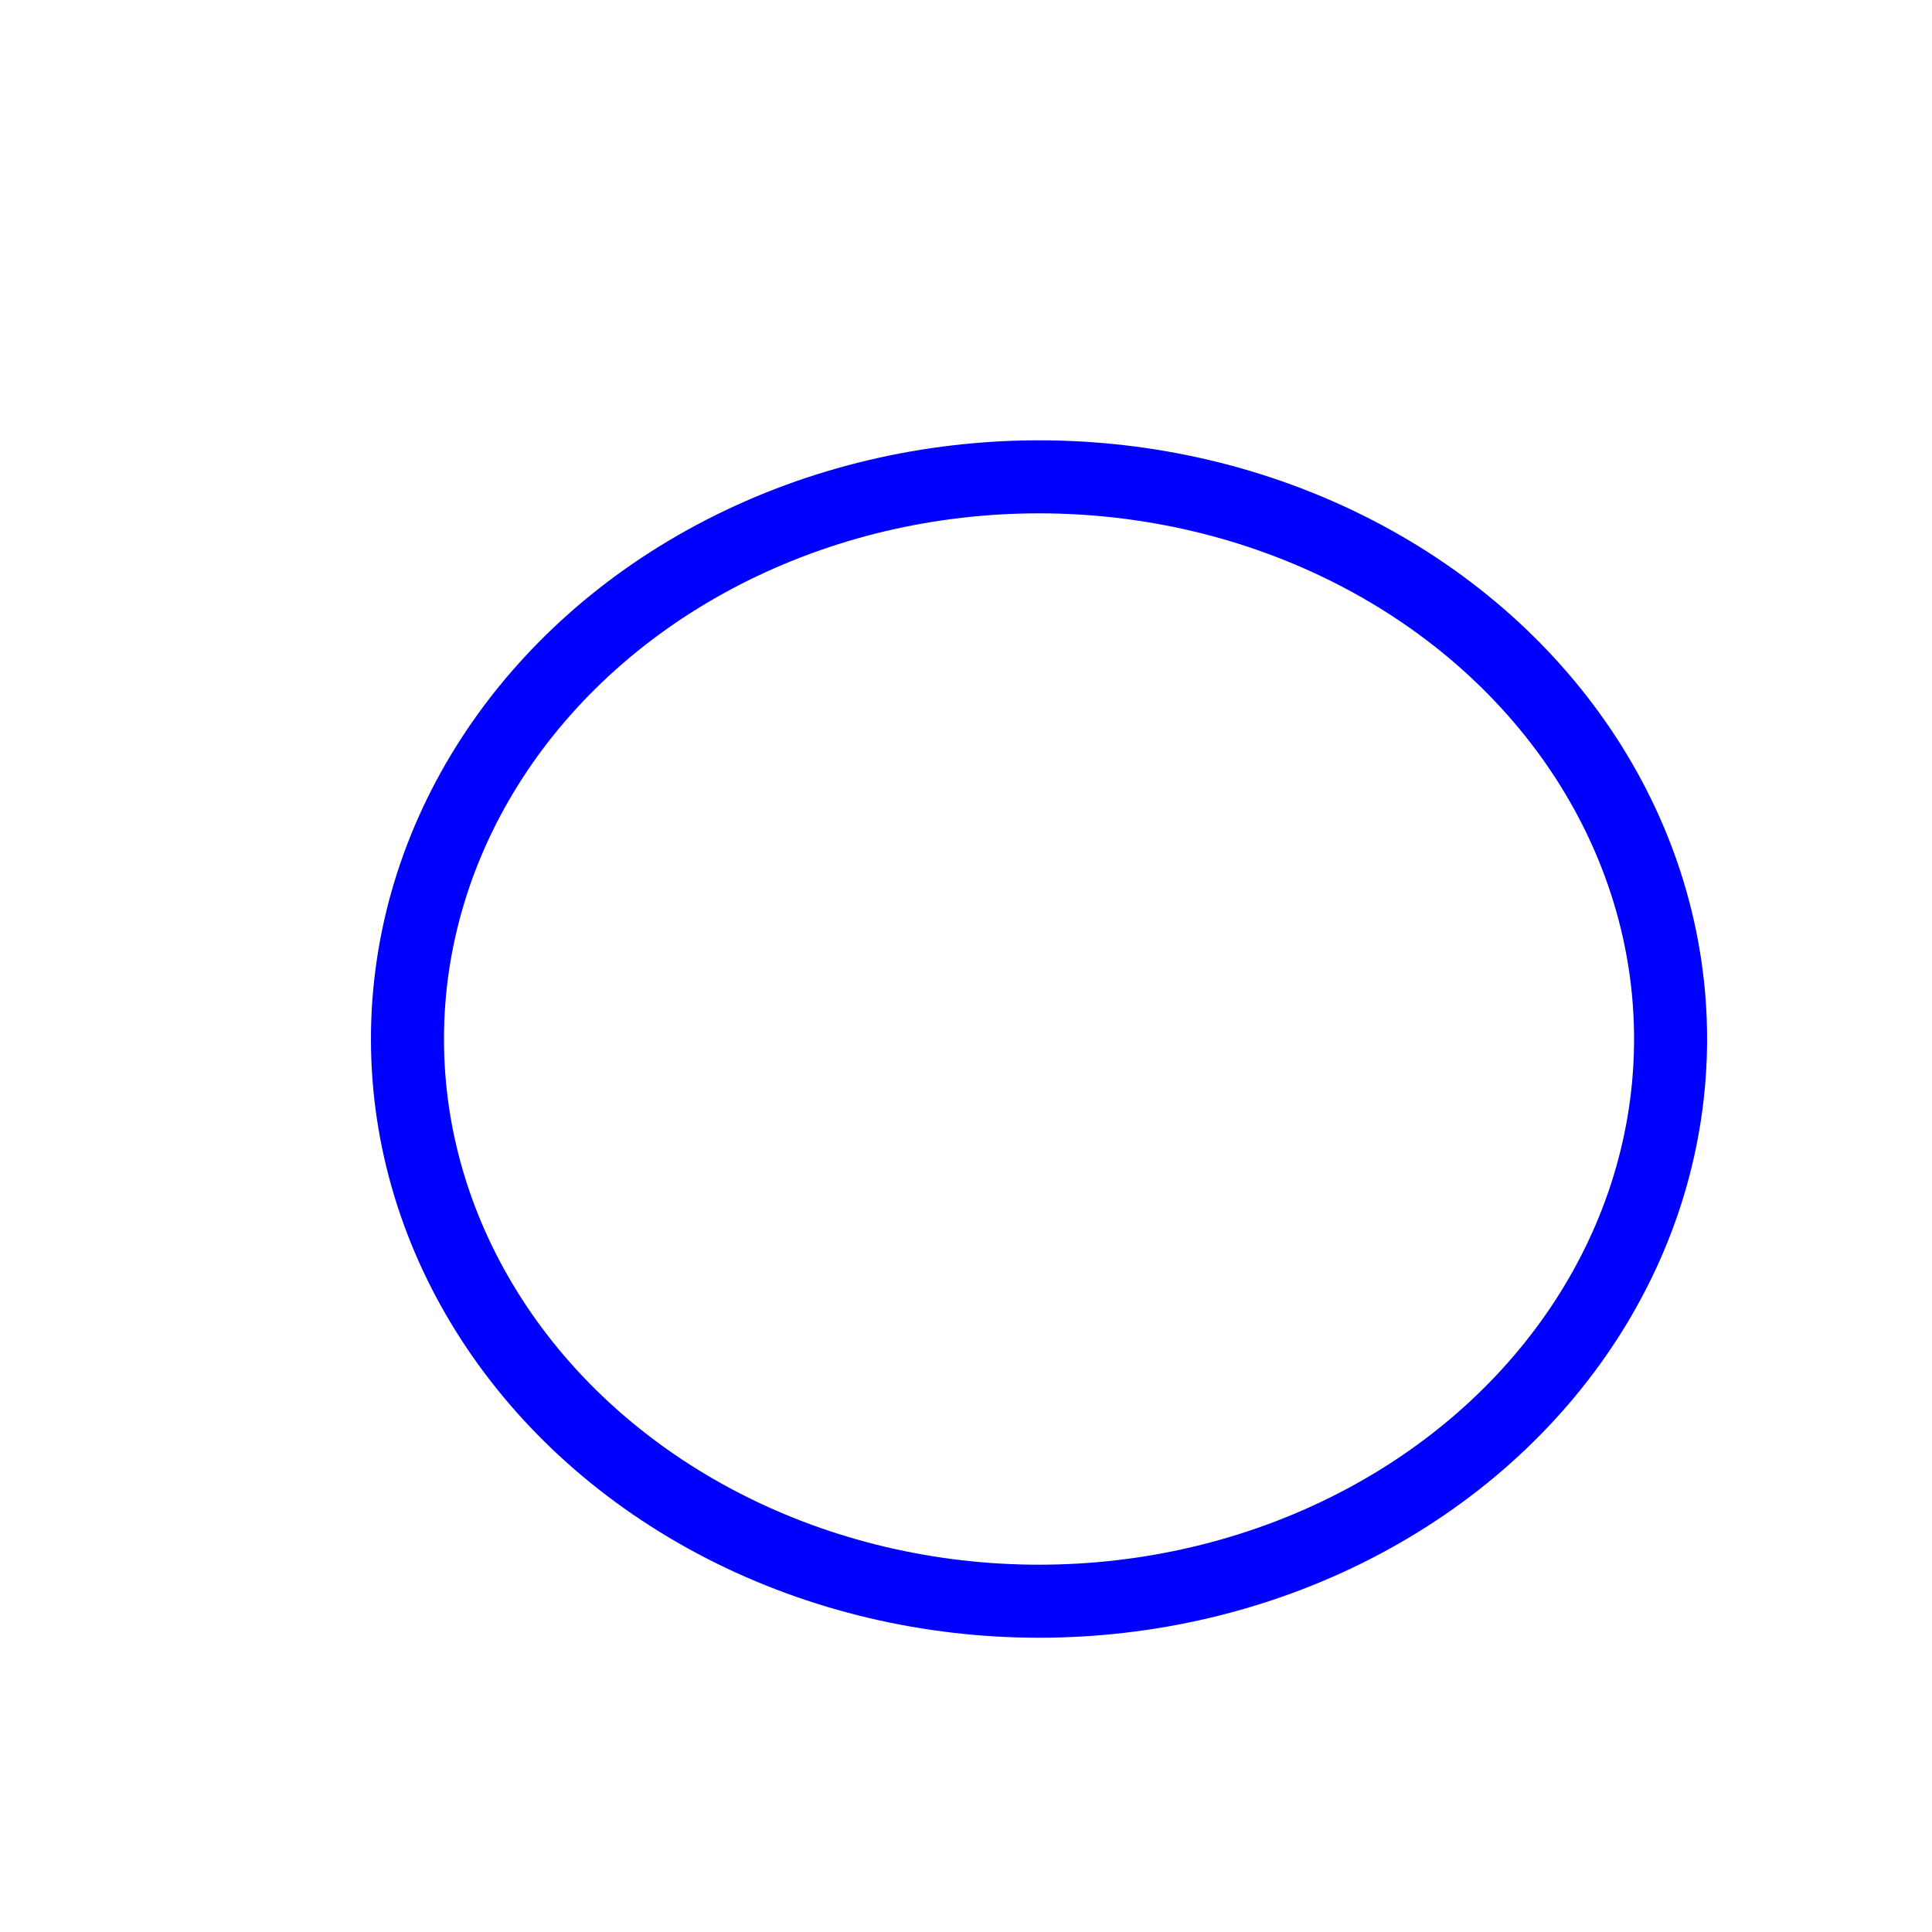 <?xml version="1.0" encoding="UTF-8" standalone="no"?>
<!-- Created with Inkscape (http://www.inkscape.org/) -->

<svg
   width="100"
   height="100"
   viewBox="0 0 26.458 26.458"
   version="1.1"
   id="svg969"
   inkscape:version="1.2.1 (9c6d41e410, 2022-07-14)"
   sodipodi:docname="impenetrable_ponor.svg"
   xmlns:inkscape="http://www.inkscape.org/namespaces/inkscape"
   xmlns:sodipodi="http://sodipodi.sourceforge.net/DTD/sodipodi-0.dtd"
   xmlns="http://www.w3.org/2000/svg"
   xmlns:svg="http://www.w3.org/2000/svg">
  <sodipodi:namedview
     id="namedview971"
     pagecolor="#ffffff"
     bordercolor="#000000"
     borderopacity="0.25"
     inkscape:showpageshadow="2"
     inkscape:pageopacity="1"
     inkscape:pagecheckerboard="0"
     inkscape:deskcolor="#ffffff"
     inkscape:document-units="mm"
     showgrid="false"
     showborder="true"
     inkscape:zoom="1.9506277"
     inkscape:cx="141.49292"
     inkscape:cy="144.05619"
     inkscape:window-width="1247"
     inkscape:window-height="993"
     inkscape:window-x="839"
     inkscape:window-y="0"
     inkscape:window-maximized="0"
     inkscape:current-layer="layer1" />
  <defs
     id="defs966">
    <filter
       style="color-interpolation-filters:sRGB;"
       inkscape:label="Drop Shadow"
       id="filter310"
       x="-0.168"
       y="-0.188"
       width="1.393"
       height="1.442">
      <feFlood
         flood-opacity="0.498"
         flood-color="rgb(0,0,0)"
         result="flood"
         id="feFlood300" />
      <feComposite
         in="flood"
         in2="SourceGraphic"
         operator="in"
         result="composite1"
         id="feComposite302" />
      <feGaussianBlur
         in="composite1"
         stdDeviation="1"
         result="blur"
         id="feGaussianBlur304" />
      <feOffset
         dx="1"
         dy="1"
         result="offset"
         id="feOffset306" />
      <feComposite
         in="SourceGraphic"
         in2="offset"
         operator="over"
         result="composite2"
         id="feComposite308" />
    </filter>
  </defs>
  <g
     inkscape:label="Calque 1"
     inkscape:groupmode="layer"
     id="layer1">
    <ellipse
       style="fill:#ffffff;stroke:#0000ff;stroke-width:1;filter:url(#filter310);stroke-dasharray:none"
       id="path293"
       cx="13.229"
       cy="13.229"
       rx="8.649"
       ry="7.699" />
  </g>
</svg>

